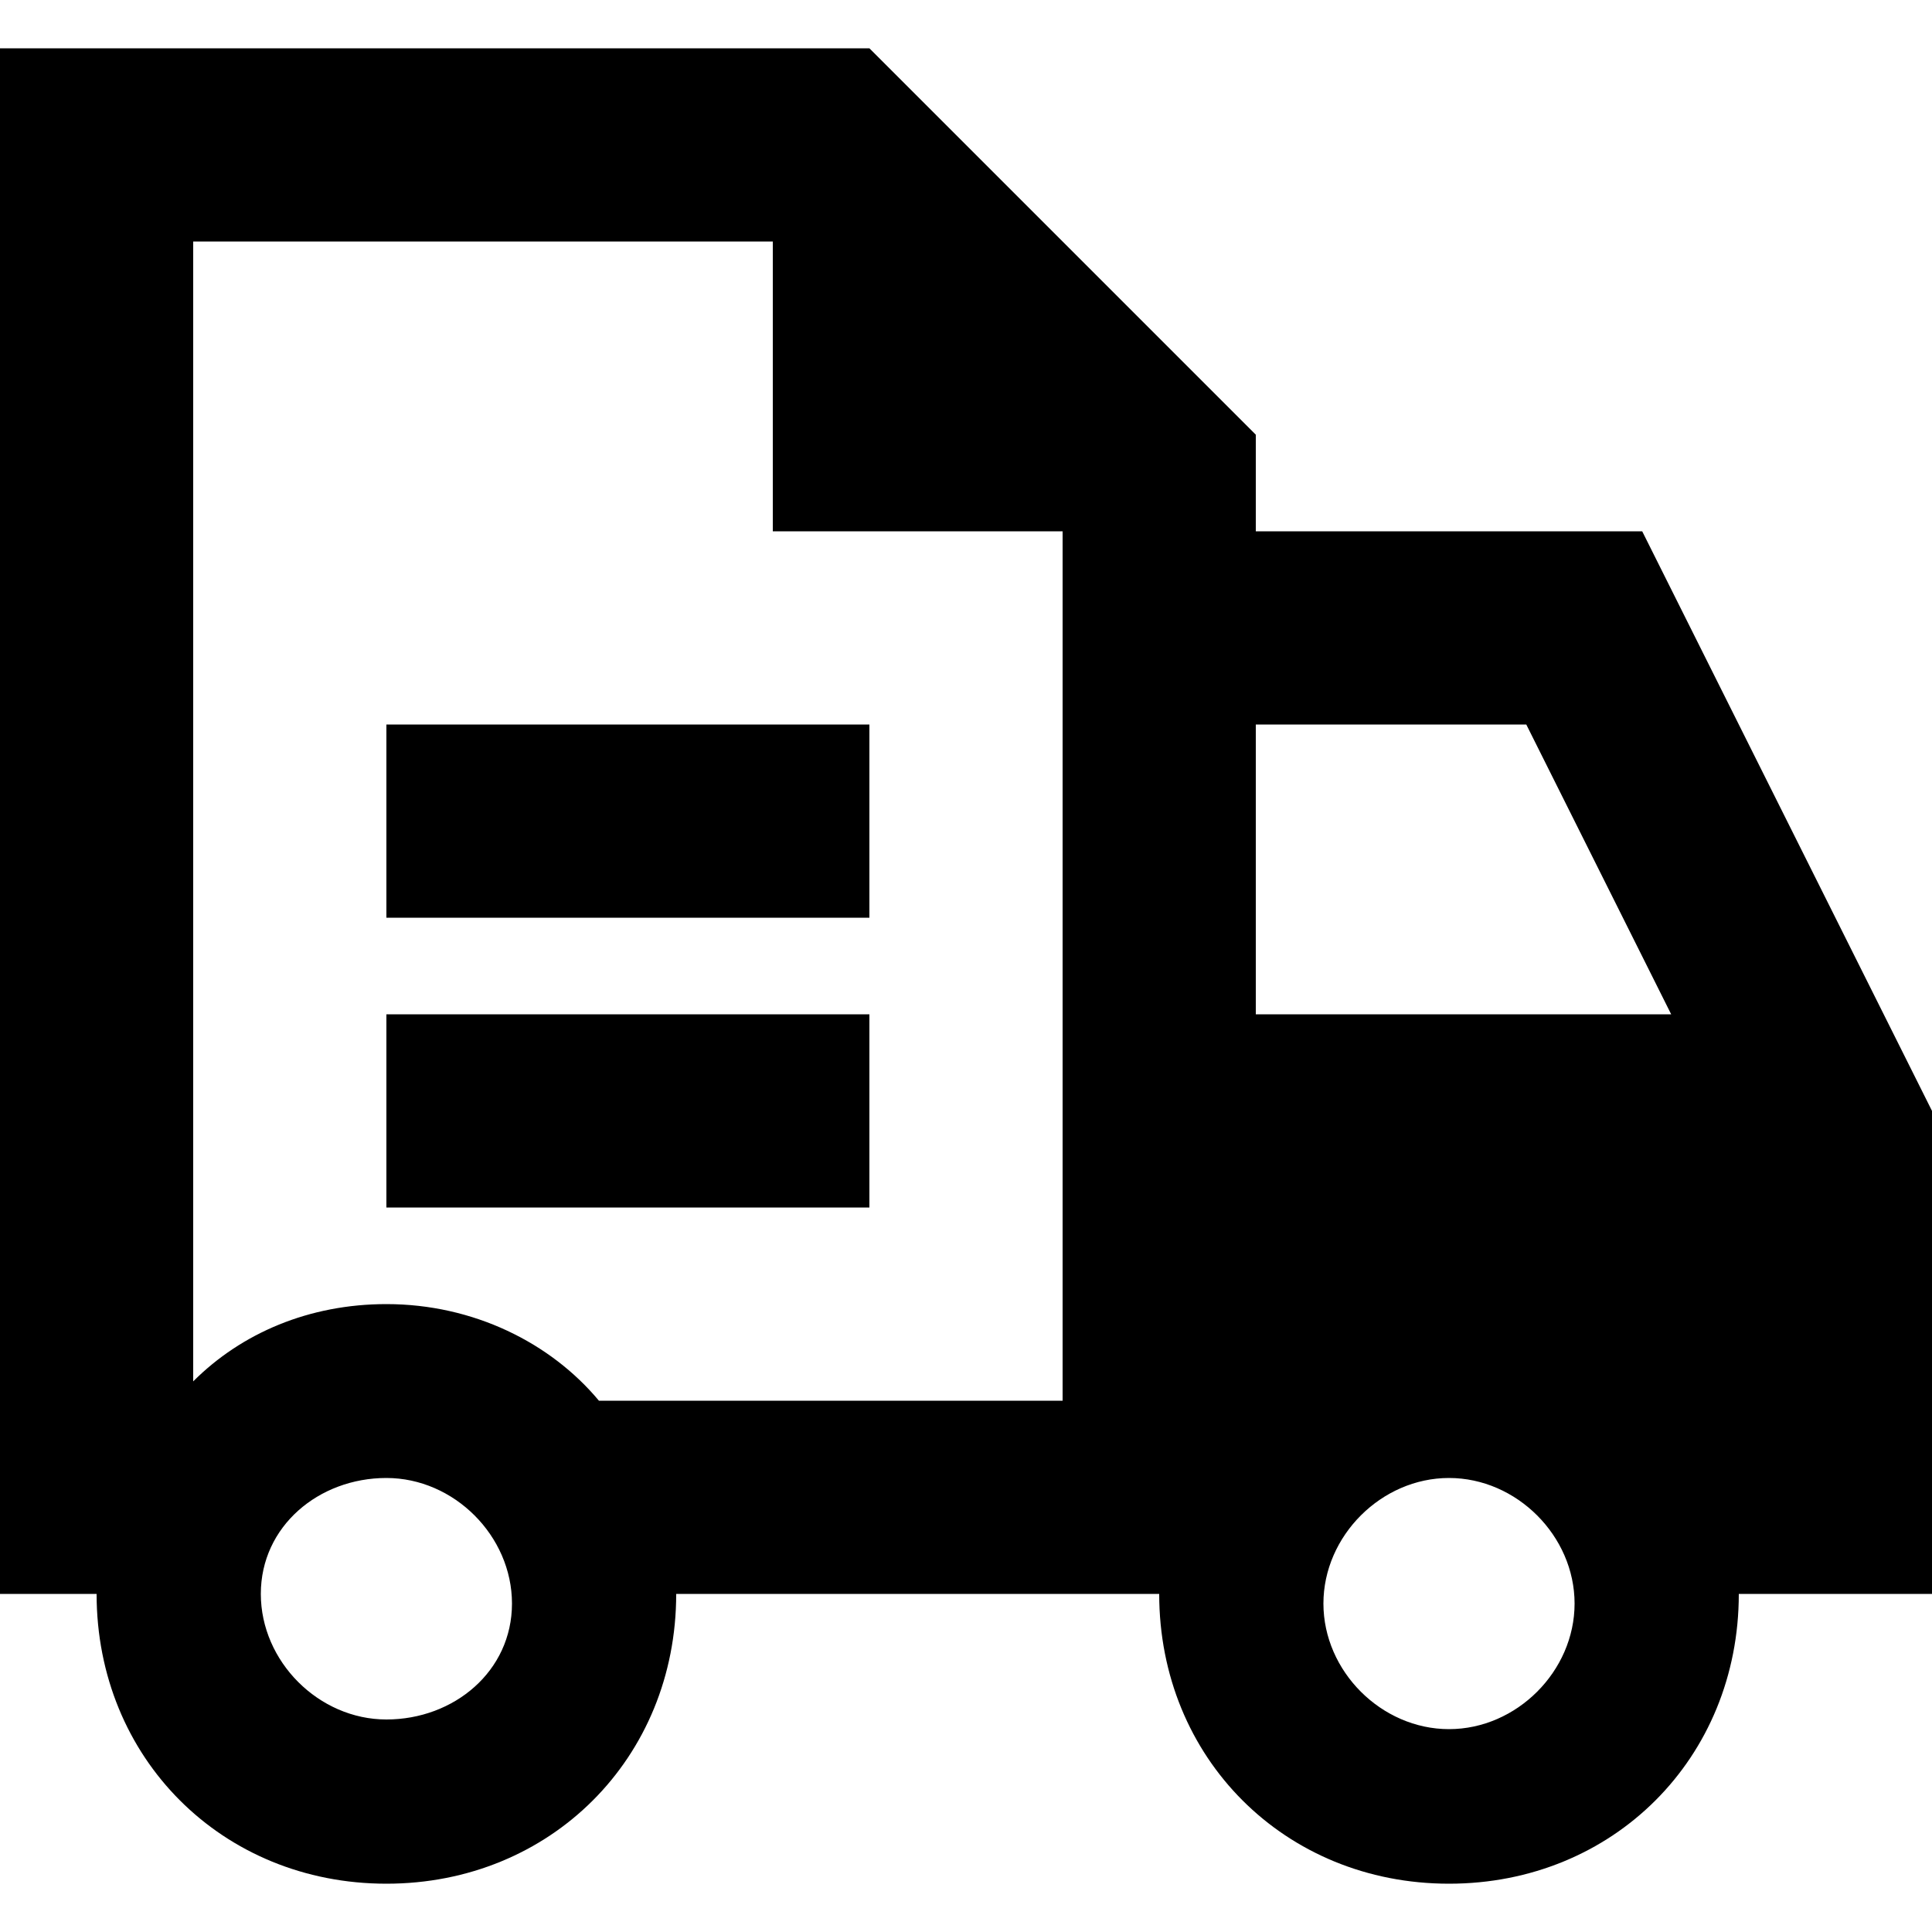 <svg xmlns="http://www.w3.org/2000/svg" viewBox="0 0 20 20"><path d="M0 .5v16h1c0 1.7 1.3 3 3 3s3-1.3 3-3h5c0 1.7 1.3 3 3 3s3-1.3 3-3h2v-5l-3-6h-4v-1l-4-4H0zm2 2h6v3h3v9H6.2c-.5-.6-1.3-1-2.2-1-.8 0-1.5.3-2 .8V2.5zm2 5v2h5v-2H4zm9 0h2.8l1.5 3H13v-3zm-9 3v2h5v-2H4zm0 4.8c.7 0 1.3.6 1.3 1.3s-.6 1.2-1.3 1.2-1.3-.6-1.3-1.3.6-1.2 1.3-1.2zm11 0c.7 0 1.3.6 1.3 1.3s-.6 1.3-1.3 1.3-1.3-.6-1.3-1.3.6-1.3 1.3-1.3z"/></svg>